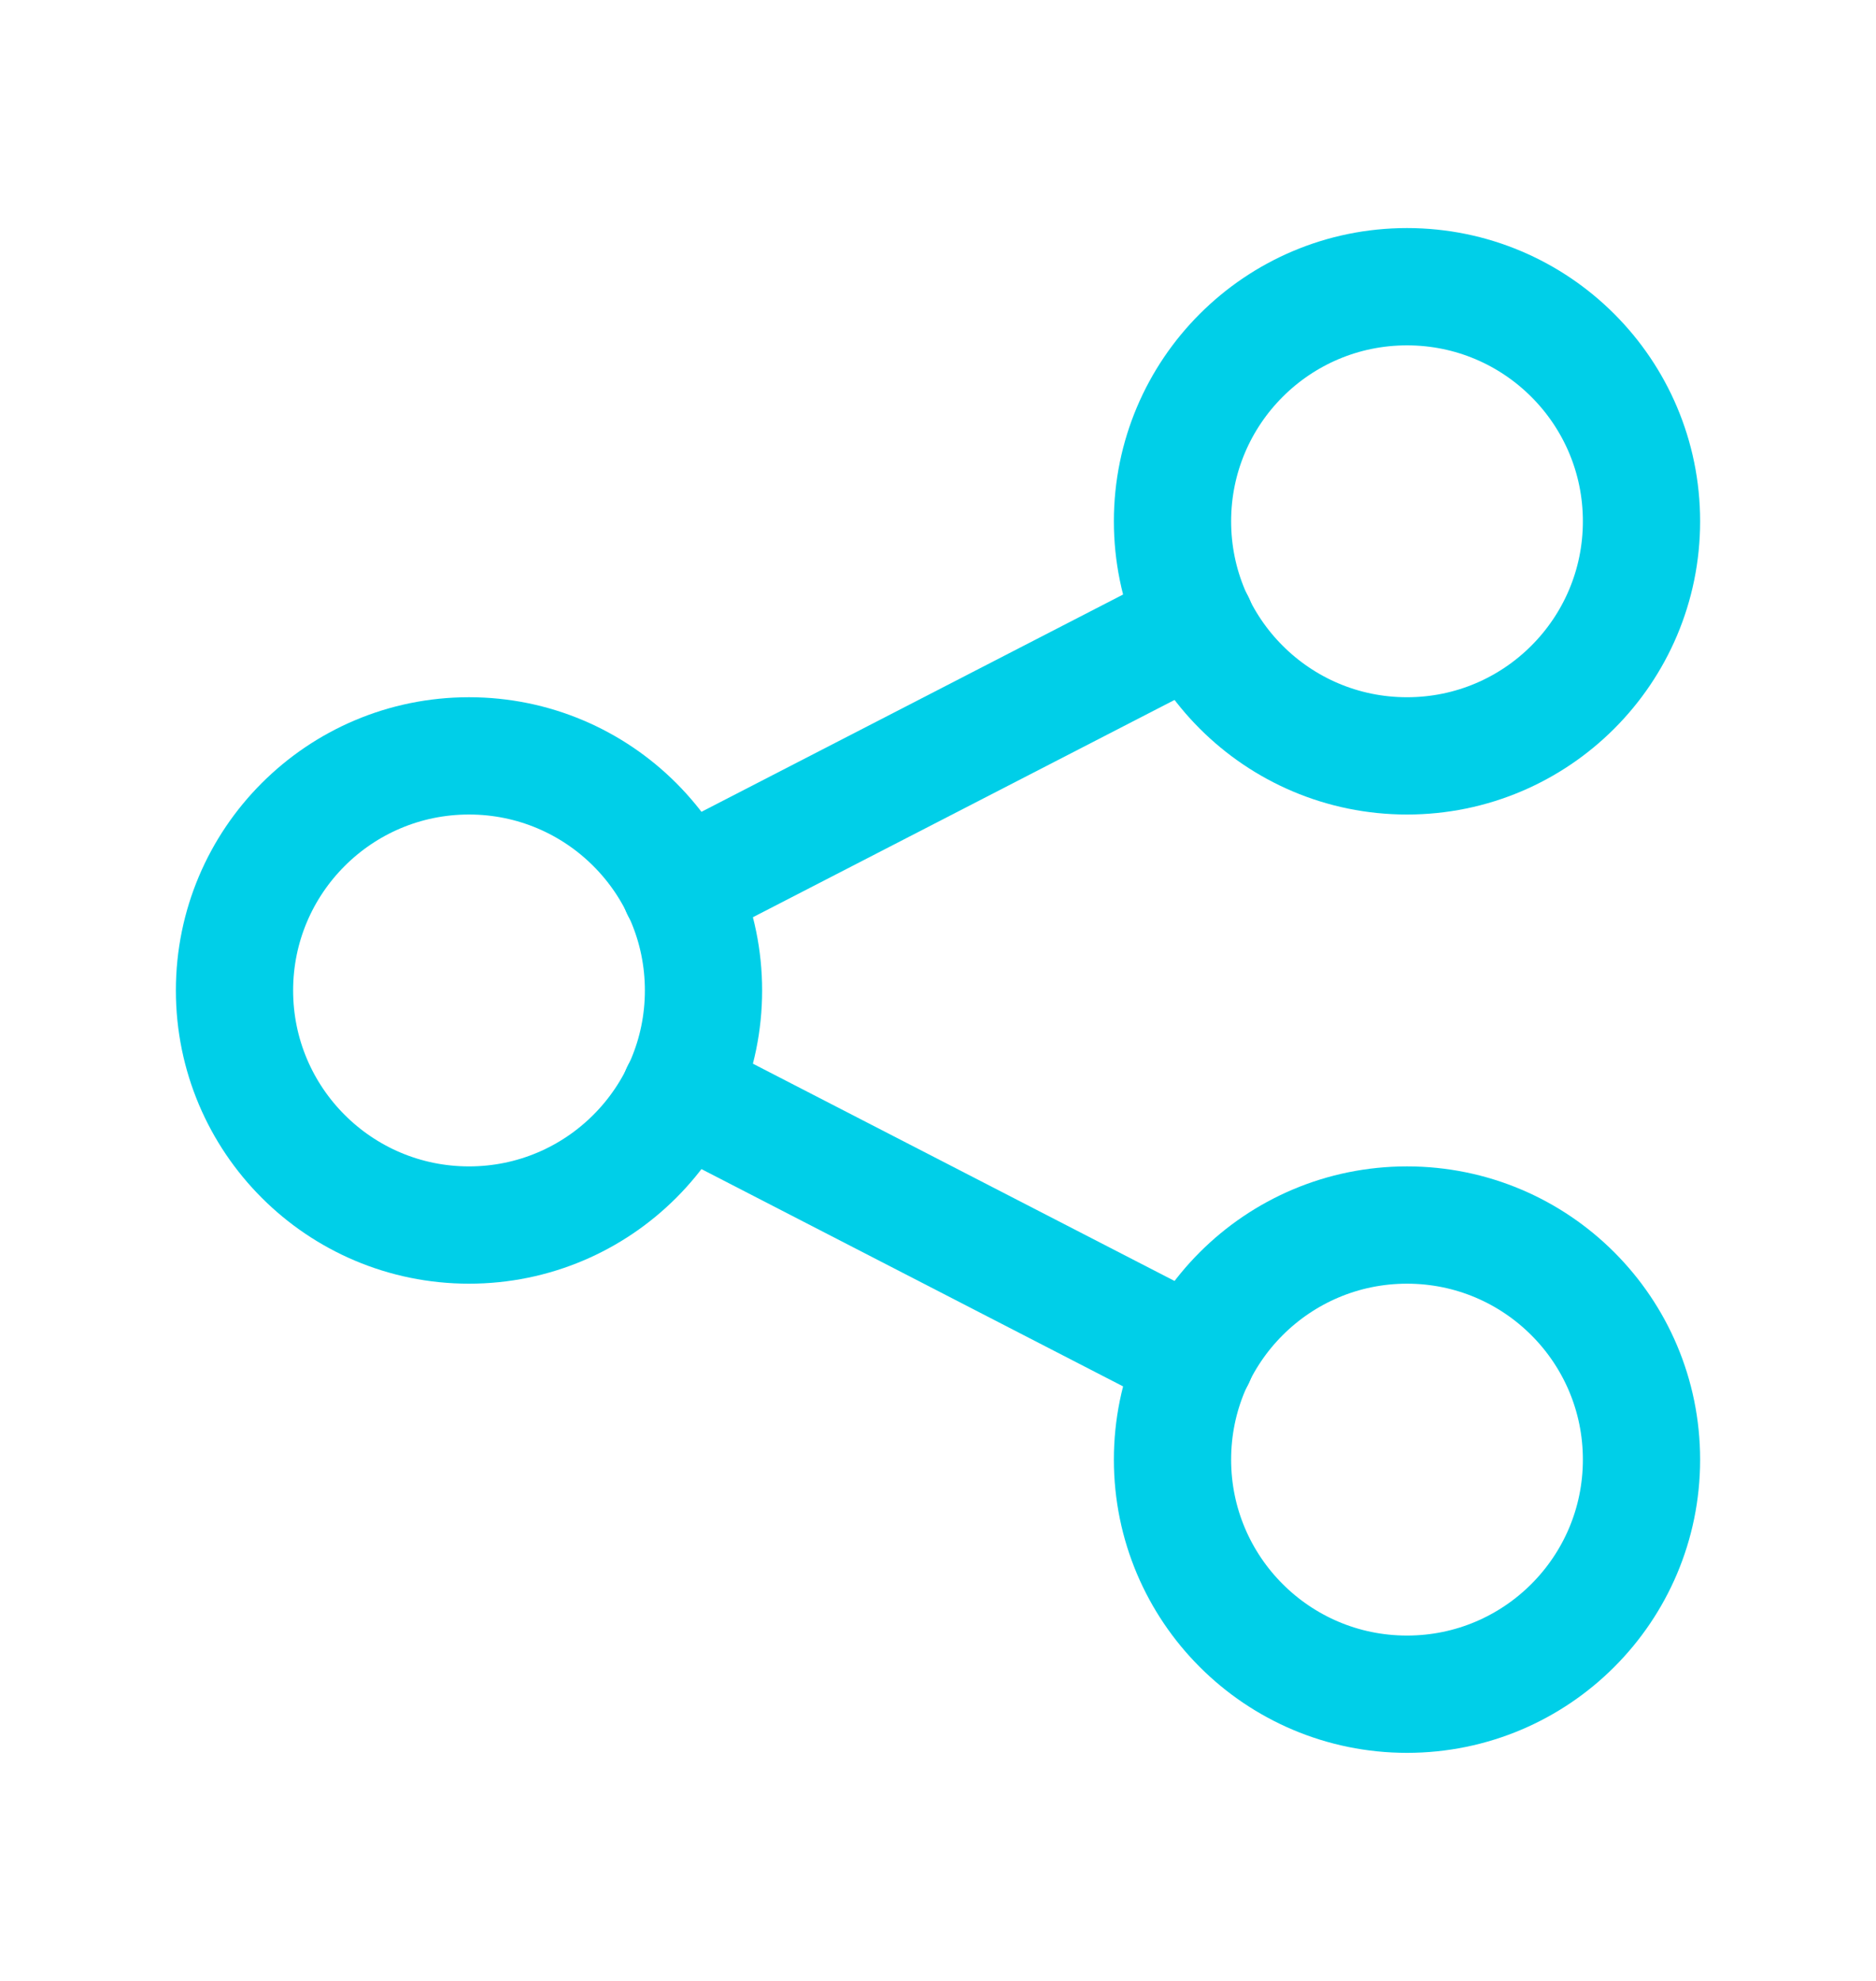 <svg width="18" height="19" viewBox="0 0 18 19" fill="none" xmlns="http://www.w3.org/2000/svg">
<circle cx="4.5" cy="9.5" r="2.25" stroke="#00CFE8" stroke-width="1.125" stroke-linecap="round" stroke-linejoin="round"/>
<circle cx="13.5" cy="5" r="2.25" stroke="#00CFE8" stroke-width="1.125" stroke-linecap="round" stroke-linejoin="round"/>
<circle cx="13.5" cy="14" r="2.25" stroke="#00CFE8" stroke-width="1.125" stroke-linecap="round" stroke-linejoin="round"/>
<path d="M6.525 8.525L11.475 5.975" stroke="#00CFE8" stroke-width="1.125" stroke-linecap="round" stroke-linejoin="round"/>
<path d="M6.525 10.475L11.475 13.025" stroke="#00CFE8" stroke-width="1.125" stroke-linecap="round" stroke-linejoin="round"/>
</svg>
